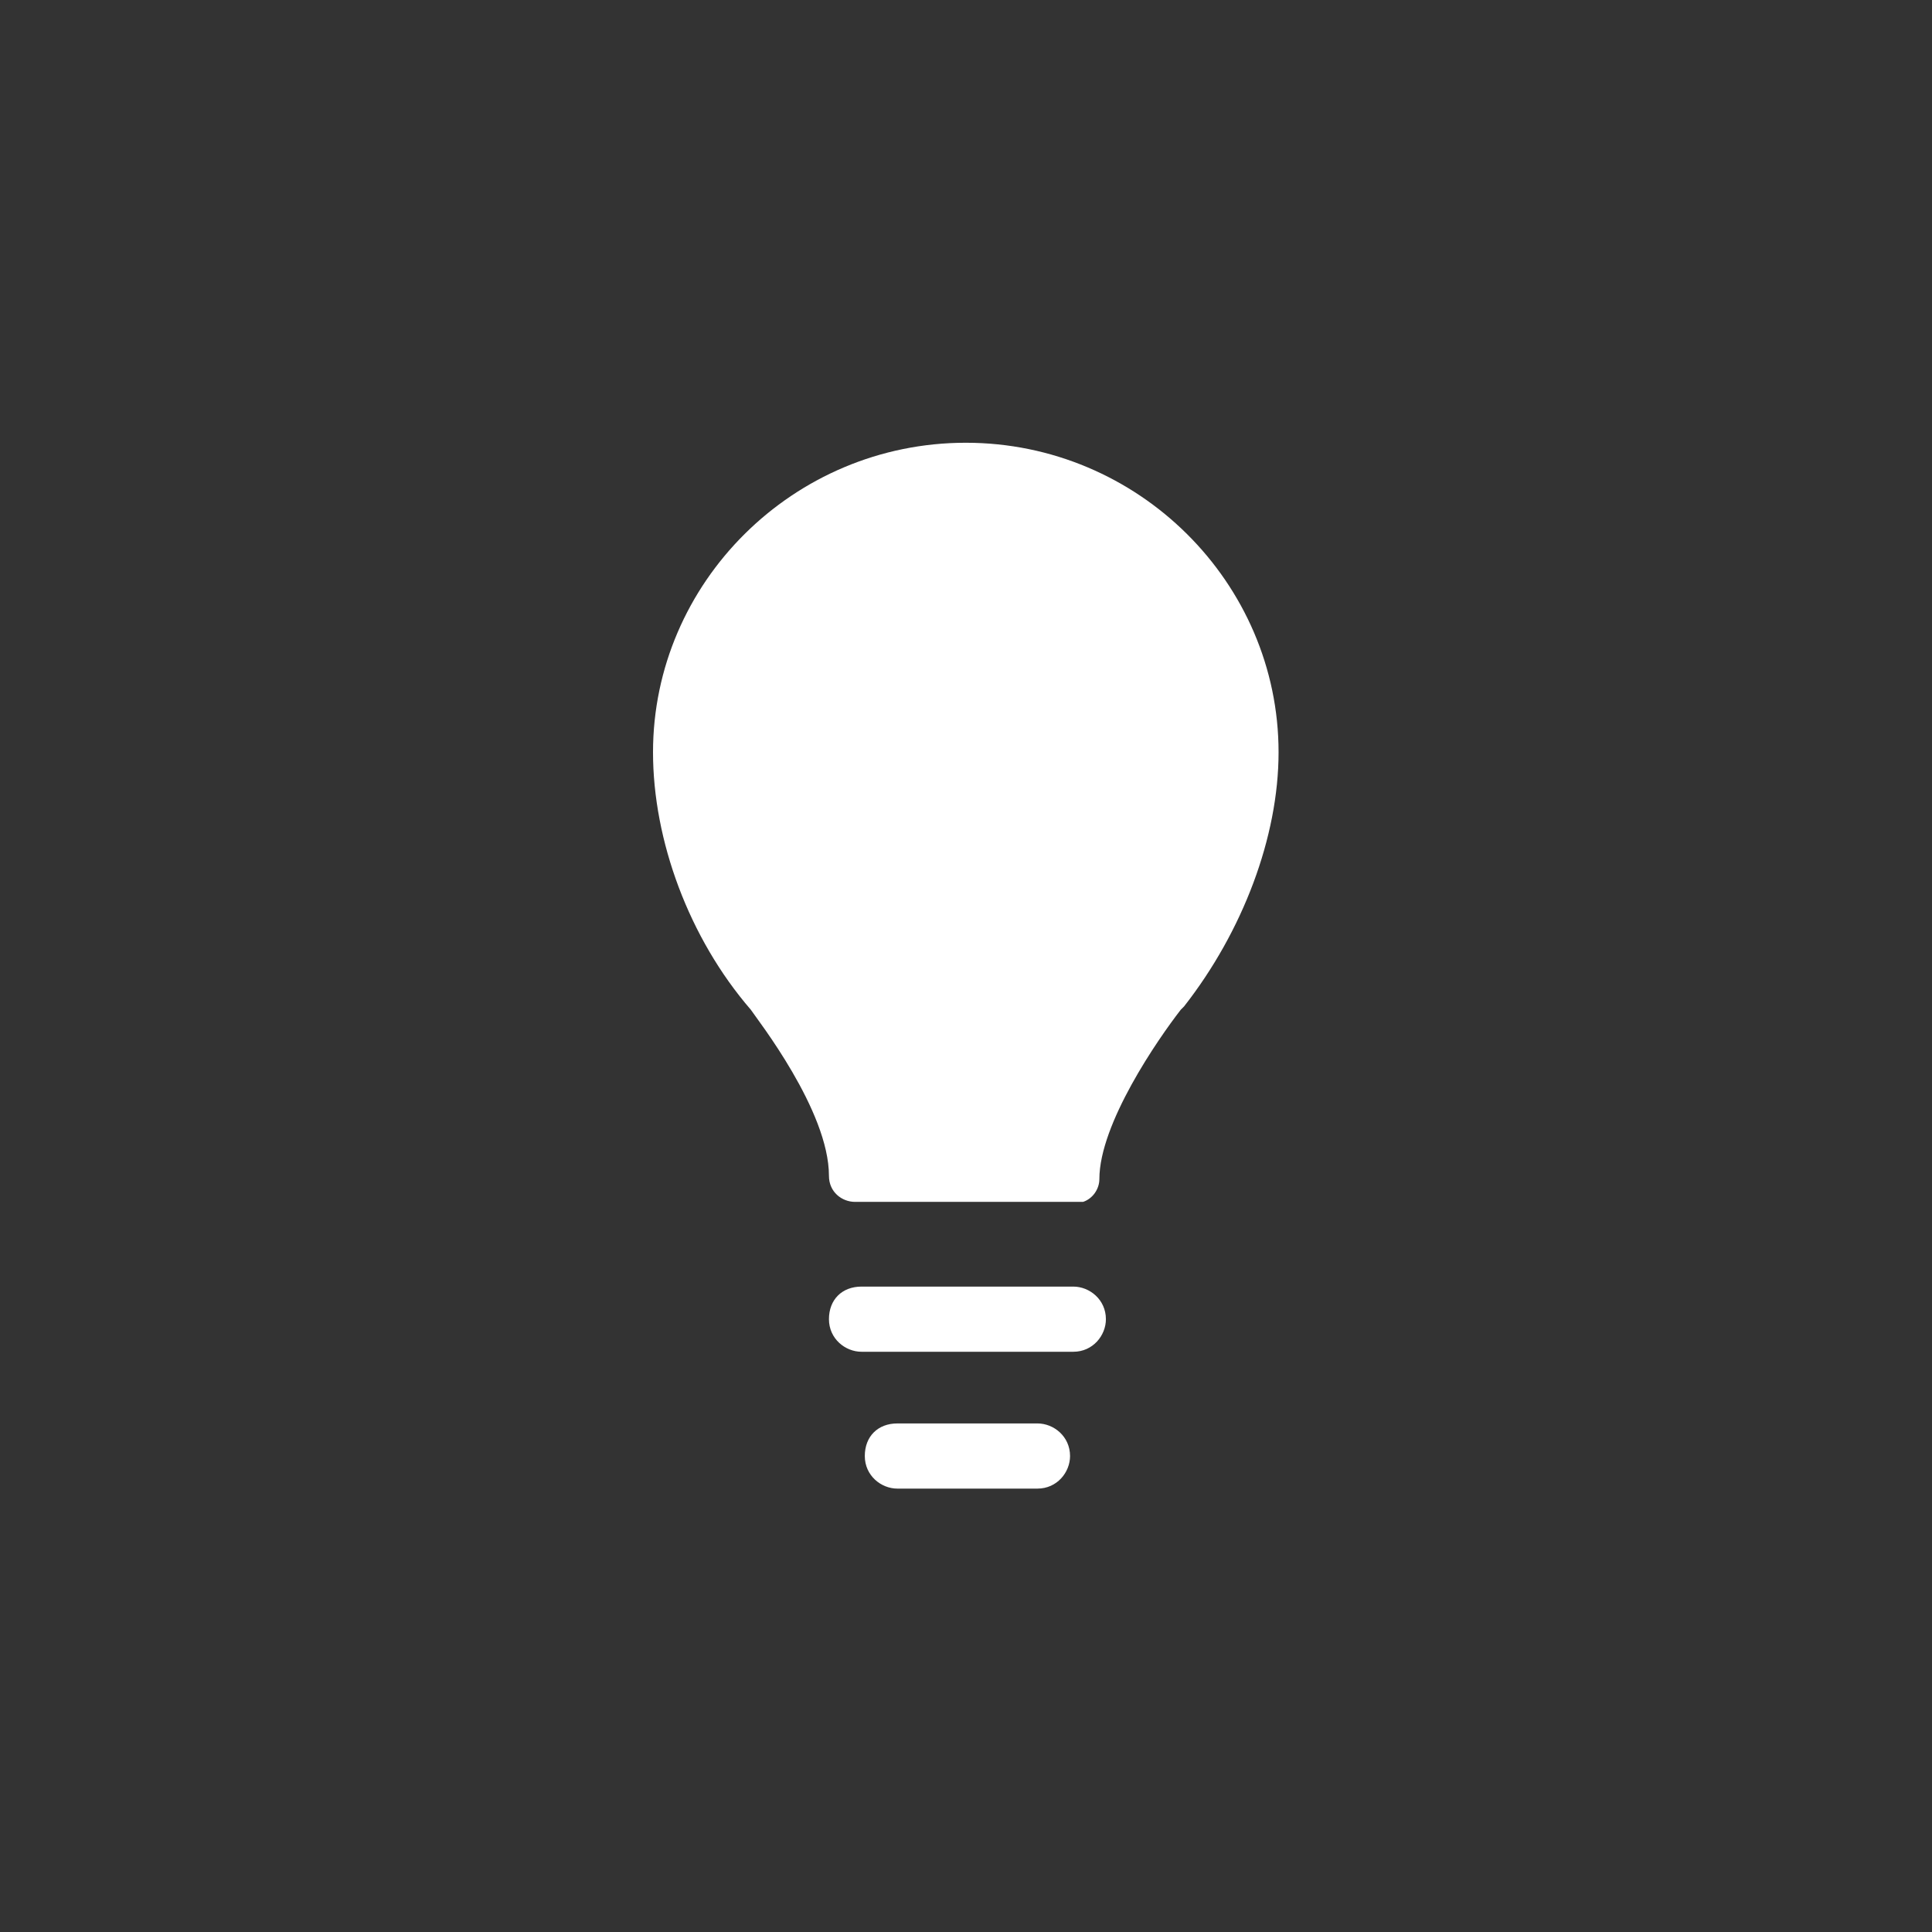 <?xml version="1.0" encoding="utf-8"?>
<svg xmlns="http://www.w3.org/2000/svg" height="48" width="48" viewBox="0 0 48 48">
  <rect x="0" y="0" width="48" height="48" fill="#333333" stroke="none"/>
  <g>
    <path id="path1" transform="rotate(0,24,24) translate(16.224,11) scale(0.812,0.812)  " fill="#FFFFFF" d="M7.477,30.006L11.763,30.006C12.262,30.006 12.76,30.405 12.76,31.003 12.76,31.502 12.361,32 11.763,32L7.477,32C6.978,32 6.48,31.601 6.48,31.003 6.48,30.405 6.878,30.006 7.477,30.006z M6.38,25.819L12.86,25.819C13.358,25.819 13.857,26.218 13.857,26.816 13.857,27.315 13.458,27.813 12.86,27.813L6.38,27.813C5.882,27.813 5.383,27.414 5.383,26.816 5.383,26.218 5.782,25.819 6.38,25.819z M9.57,0C14.853,0 19.14,4.287 19.14,9.47 19.14,12.062 18.044,14.953 16.249,17.246L16.149,17.346C15.452,18.243 13.657,20.835 13.657,22.53 13.657,22.829 13.458,23.128 13.159,23.227L12.66,23.227 12.262,23.227 9.57,23.227 8.772,23.227 6.181,23.227C5.782,23.227 5.383,22.928 5.383,22.43 5.383,20.436 3.19,17.645 2.991,17.346 1.096,15.153 0,12.162 0,9.47 0,4.287 4.287,0 9.57,0z" />
  </g>
</svg>

